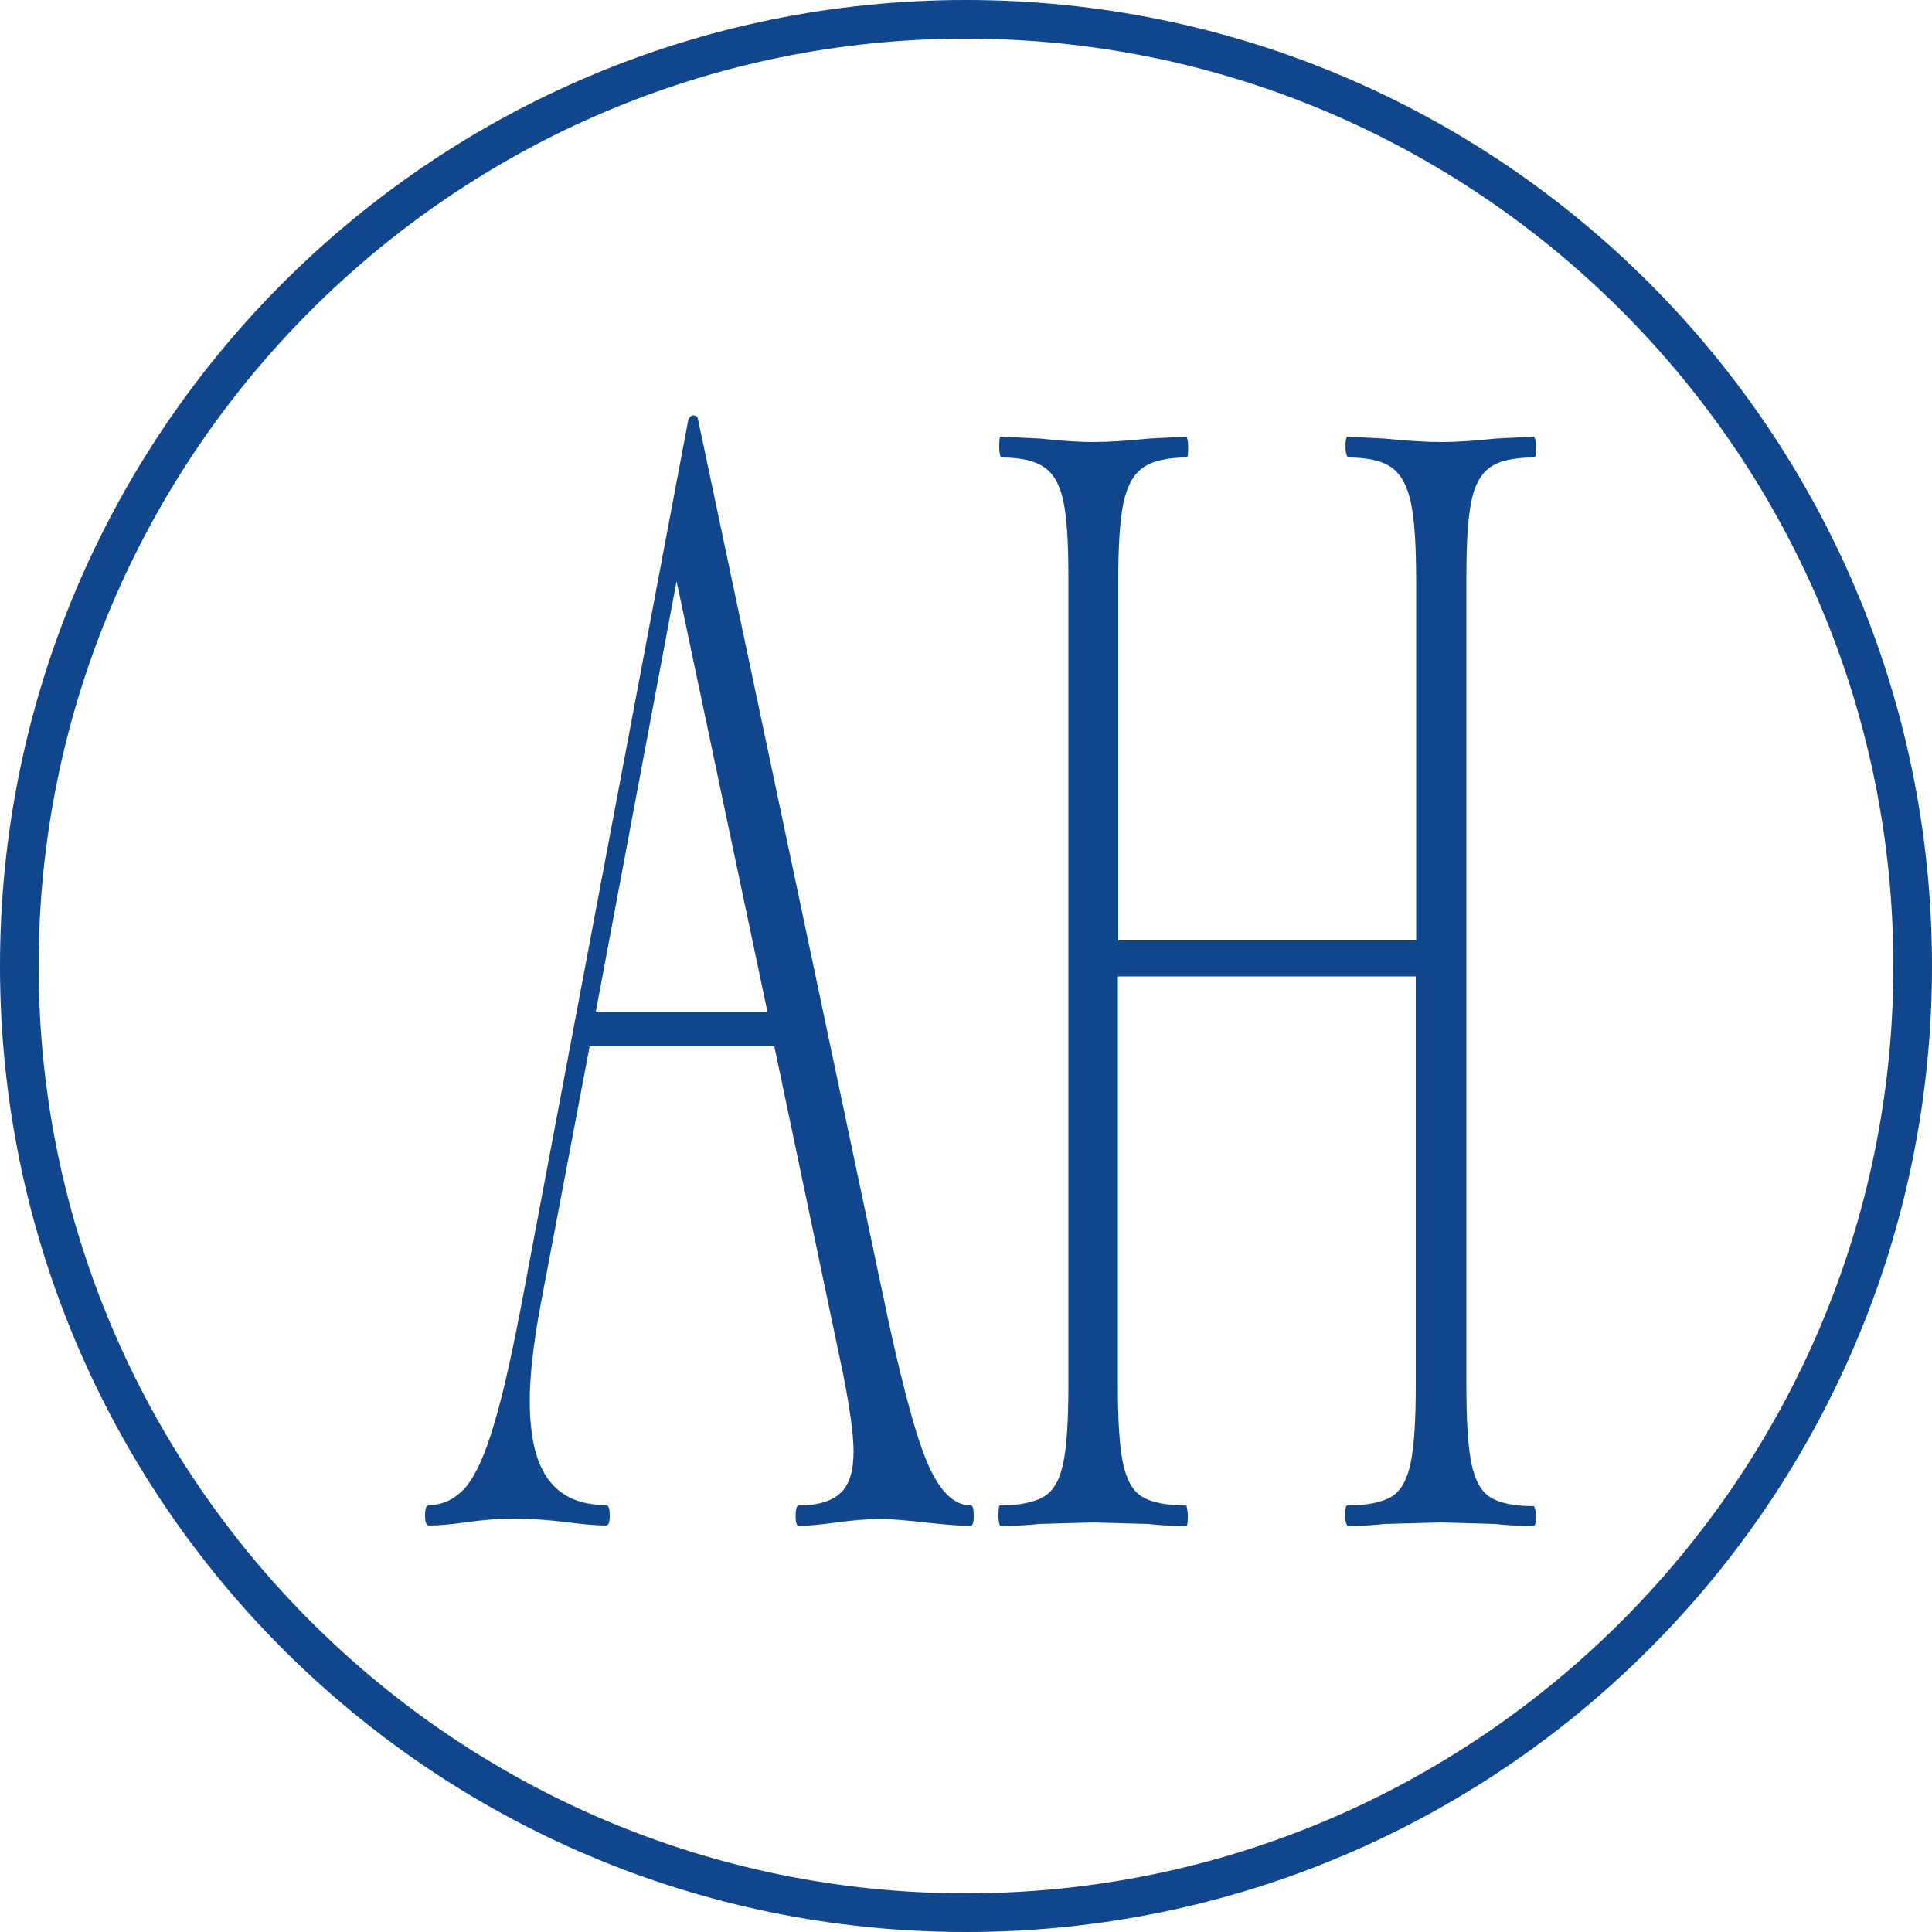 <?xml version="1.0" encoding="UTF-8"?><svg id="Layer_1" xmlns="http://www.w3.org/2000/svg" width="50" height="50" viewBox="0 0 50 50"><defs><style>.cls-1{fill:#11468c;}</style></defs><path class="cls-1" d="M25,1c13.23,0,24,10.77,24,24s-10.77,24-24,24S1,38.23,1,25,11.77,1,25,1M25,0C11.19,0,0,11.19,0,25s11.19,25,25,25,25-11.19,25-25S38.81,0,25,0h0Z"/><path class="cls-1" d="M25.12,38.96c.06,0,.08.09.08.27s-.03.26-.08.26h0c-.25,0-.65-.03-1.18-.09h0c-.54-.06-.92-.09-1.16-.09h0c-.3,0-.67.03-1.13.09h0c-.43.06-.76.09-.98.09h0c-.05,0-.08-.09-.08-.26s.03-.27.08-.27h0c.5,0,.86-.11,1.08-.32.23-.21.34-.57.34-1.08h0c0-.42-.09-1.07-.26-1.95h0l-1.79-8.53h-4.78l-1.27,6.69c-.19,1.02-.28,1.85-.28,2.48h0c0,.93.16,1.61.49,2.05.33.44.82.65,1.48.65h0c.07,0,.1.09.1.27,0,.18-.03.26-.1.26h0c-.24,0-.59-.03-1.04-.09h0c-.51-.06-.95-.09-1.33-.09h0c-.35,0-.75.03-1.21.09h0c-.4.06-.74.09-1,.09h0c-.07,0-.1-.09-.1-.26s.03-.27.1-.27h0c.37,0,.69-.16.96-.47.26-.32.51-.87.74-1.67.24-.8.49-1.95.77-3.45h0l4.24-22.48c.03-.09.08-.13.14-.13s.11.04.12.13h0l4.74,22.44c.46,2.23.85,3.72,1.17,4.49.32.77.7,1.15,1.14,1.15h0ZM17.51,15.04l-2.09,11.14h4.44l-2.35-11.14ZM39.69,38.96s.06.09.06.27-.02.26-.06.26h0c-.42,0-.74-.02-.99-.05h0l-1.39-.04-1.49.04c-.23.03-.54.05-.95.05h0s-.06-.09-.06-.26.02-.27.06-.27h0c.52,0,.9-.08,1.15-.23.24-.15.4-.44.49-.88.09-.44.13-1.11.13-2.02h0v-10.56h-7.71v10.56c0,.91.04,1.58.13,2.02.09.44.25.73.49.88.24.15.62.23,1.15.23h0s.04.09.04.27-.01.26-.04.26h0c-.42,0-.74-.02-.98-.05h0l-1.45-.04-1.39.04c-.24.03-.57.05-1,.05h0s-.04-.09-.04-.26.01-.27.04-.27h0c.51,0,.89-.08,1.14-.23.25-.15.41-.44.5-.88.09-.44.13-1.11.13-2.02h0V14.95c0-.9-.04-1.56-.13-1.98-.09-.42-.25-.71-.5-.88-.24-.17-.61-.25-1.12-.25h0s-.04-.09-.04-.27.01-.27.04-.27h0l1.02.05c.56.06,1.01.09,1.35.09h0c.39,0,.88-.03,1.47-.09h0l.97-.05s.04.09.04.27-.01.27-.04.27h0c-.51,0-.89.09-1.14.27-.25.18-.41.49-.5.93-.09.44-.13,1.11-.13,2.01h0v9.29h7.71v-9.29c0-.9-.04-1.57-.13-2.01-.09-.44-.25-.75-.49-.93-.24-.18-.62-.27-1.15-.27h0s-.06-.09-.06-.27.02-.27.06-.27h0l.95.05c.59.06,1.08.09,1.49.09h0c.36,0,.82-.03,1.39-.09h0l.99-.05s.06.09.06.27-.02.27-.06.27h0c-.51,0-.89.08-1.13.25-.24.17-.41.46-.49.88-.09.42-.13,1.08-.13,1.98h0v20.9c0,.91.04,1.58.13,2.02.09.44.25.73.49.88.24.15.62.23,1.13.23h0Z"/></svg>